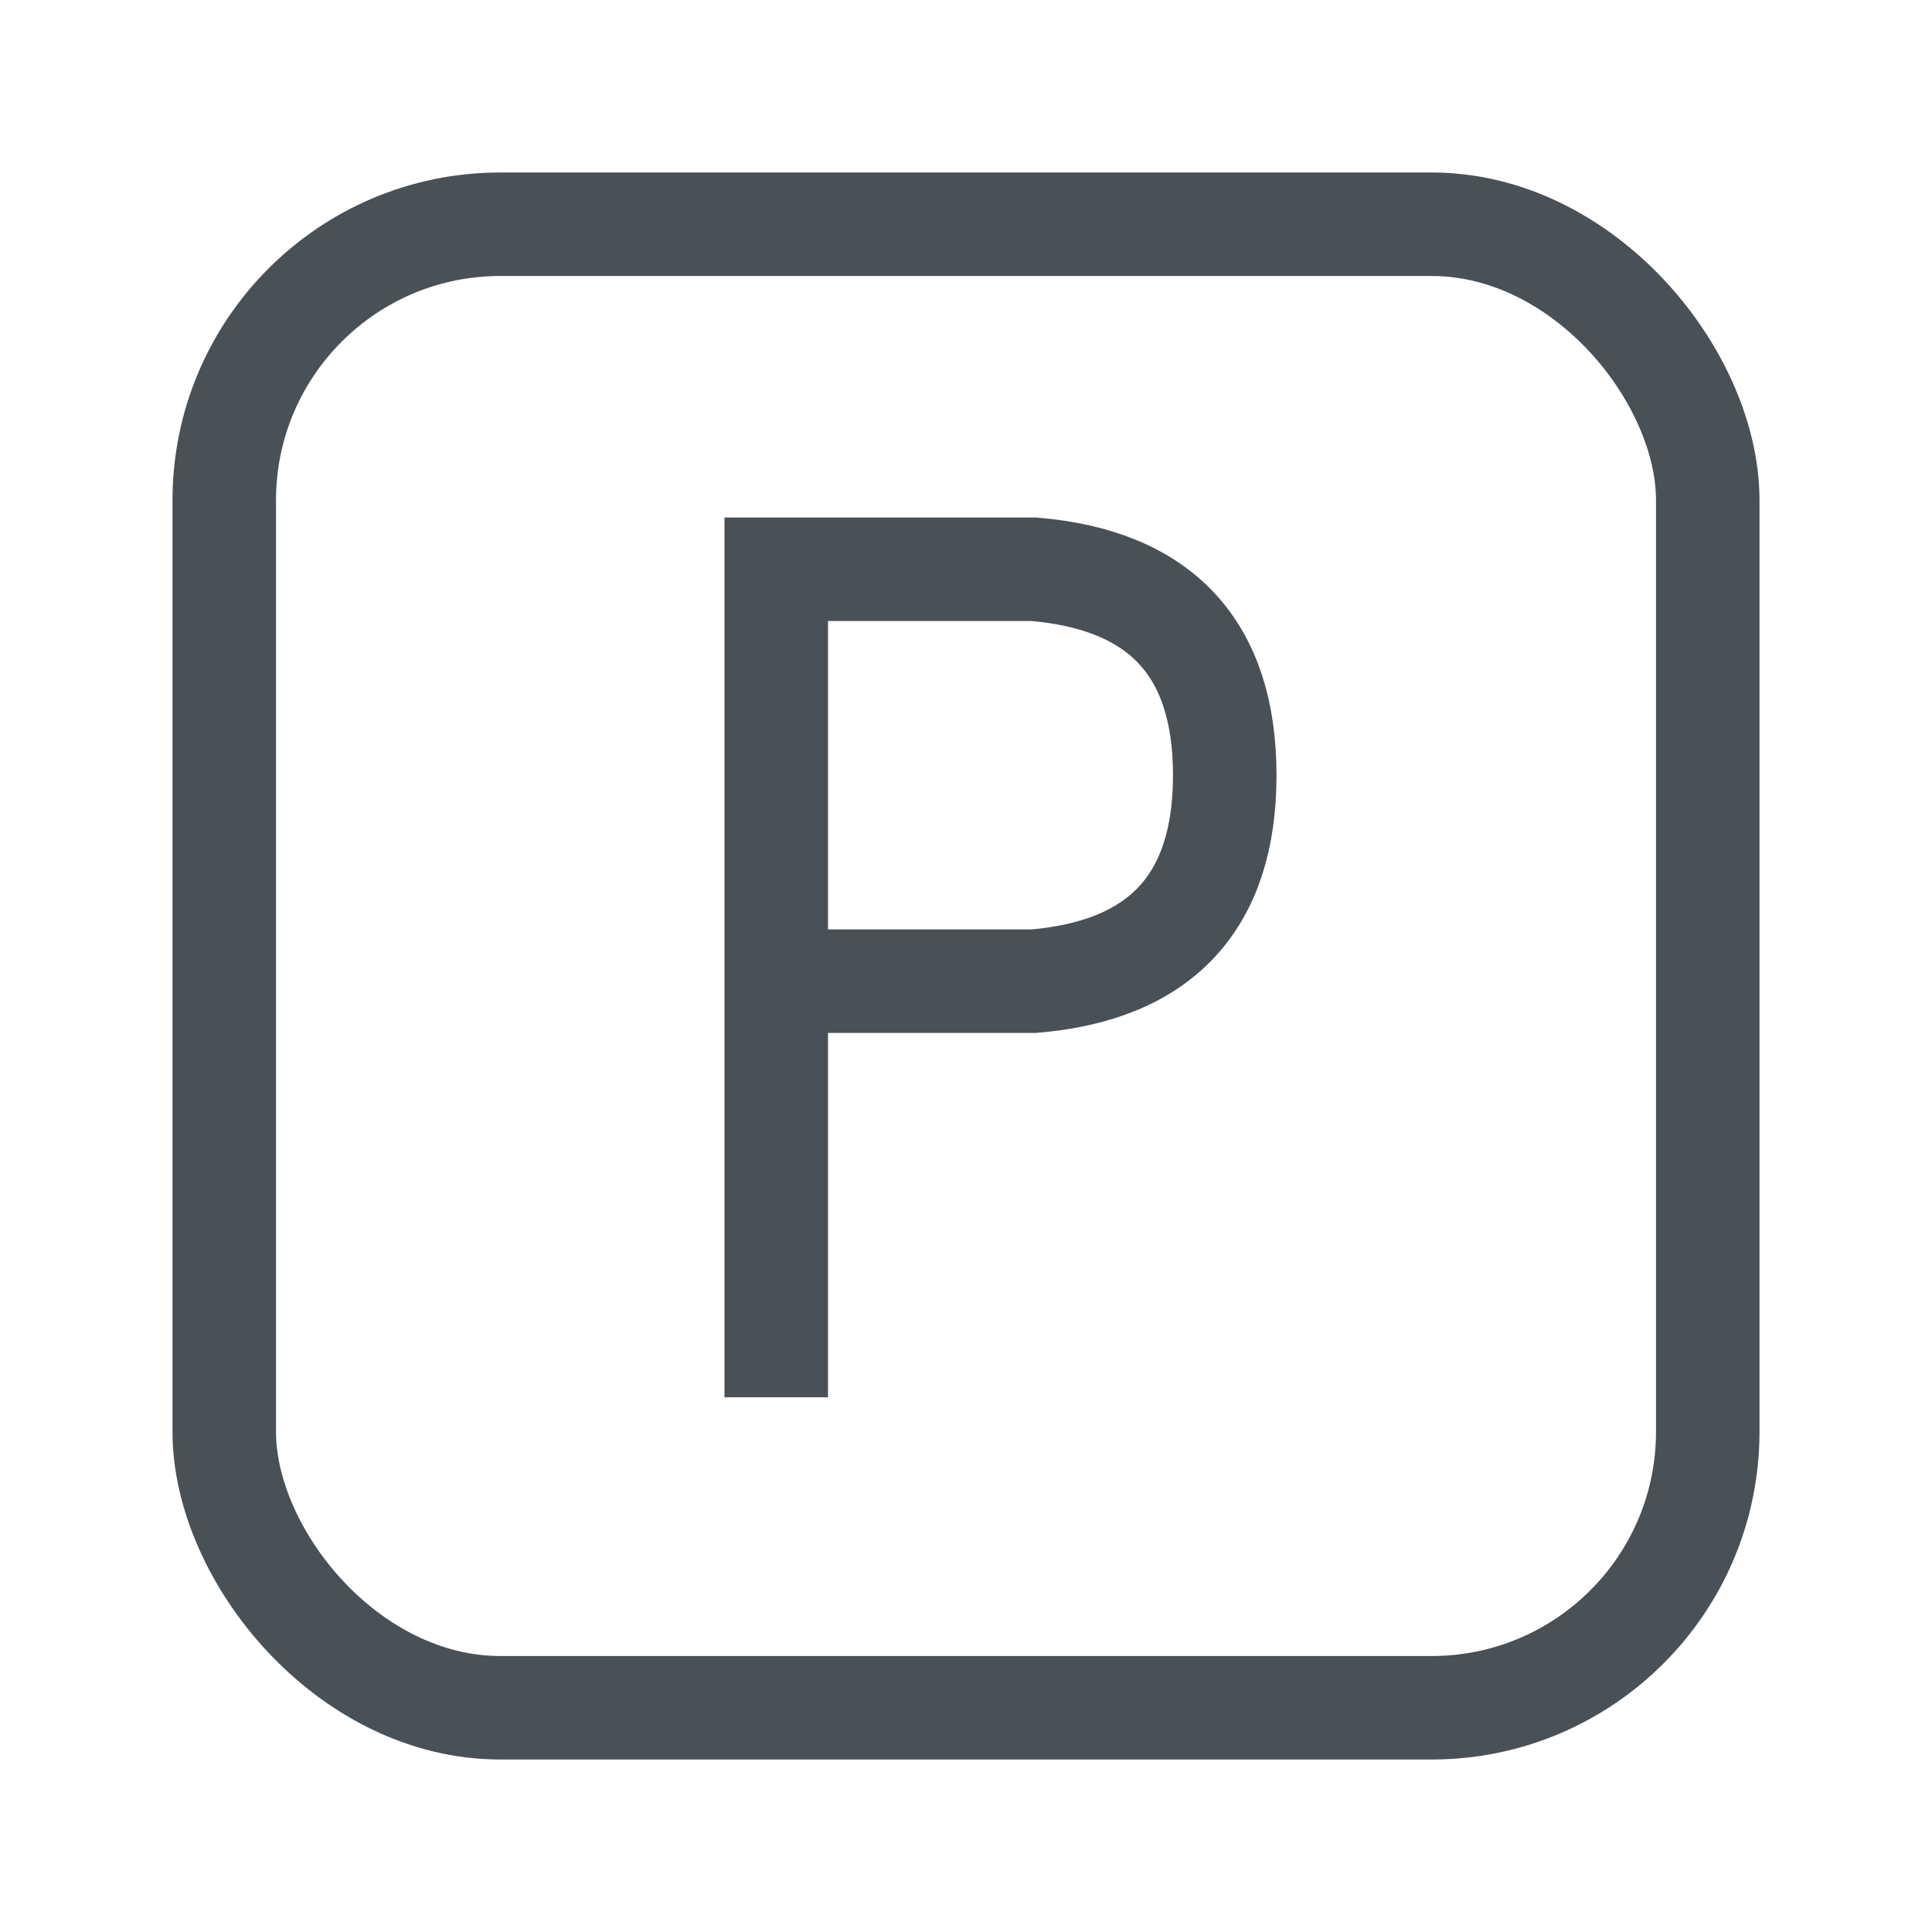 <svg xmlns="http://www.w3.org/2000/svg" width="28" height="28" viewBox="0 0 28 28">
    <g fill="none" fill-rule="nonzero">
        <path fill="#FFF" fill-opacity="0" d="M0 0h28v28H0z"/>
        <rect width="21.5" height="21.5" x="3.25" y="3.25" stroke="#495056" stroke-width="1.5" rx="4"/>
        <path stroke="#495056" stroke-width="1.5" d="M11.25 20.25v-12h3.731c1.846.155 2.769 1.15 2.769 2.985s-.923 2.83-2.769 2.985H11.25v6.03z"/>
    </g>
</svg>
